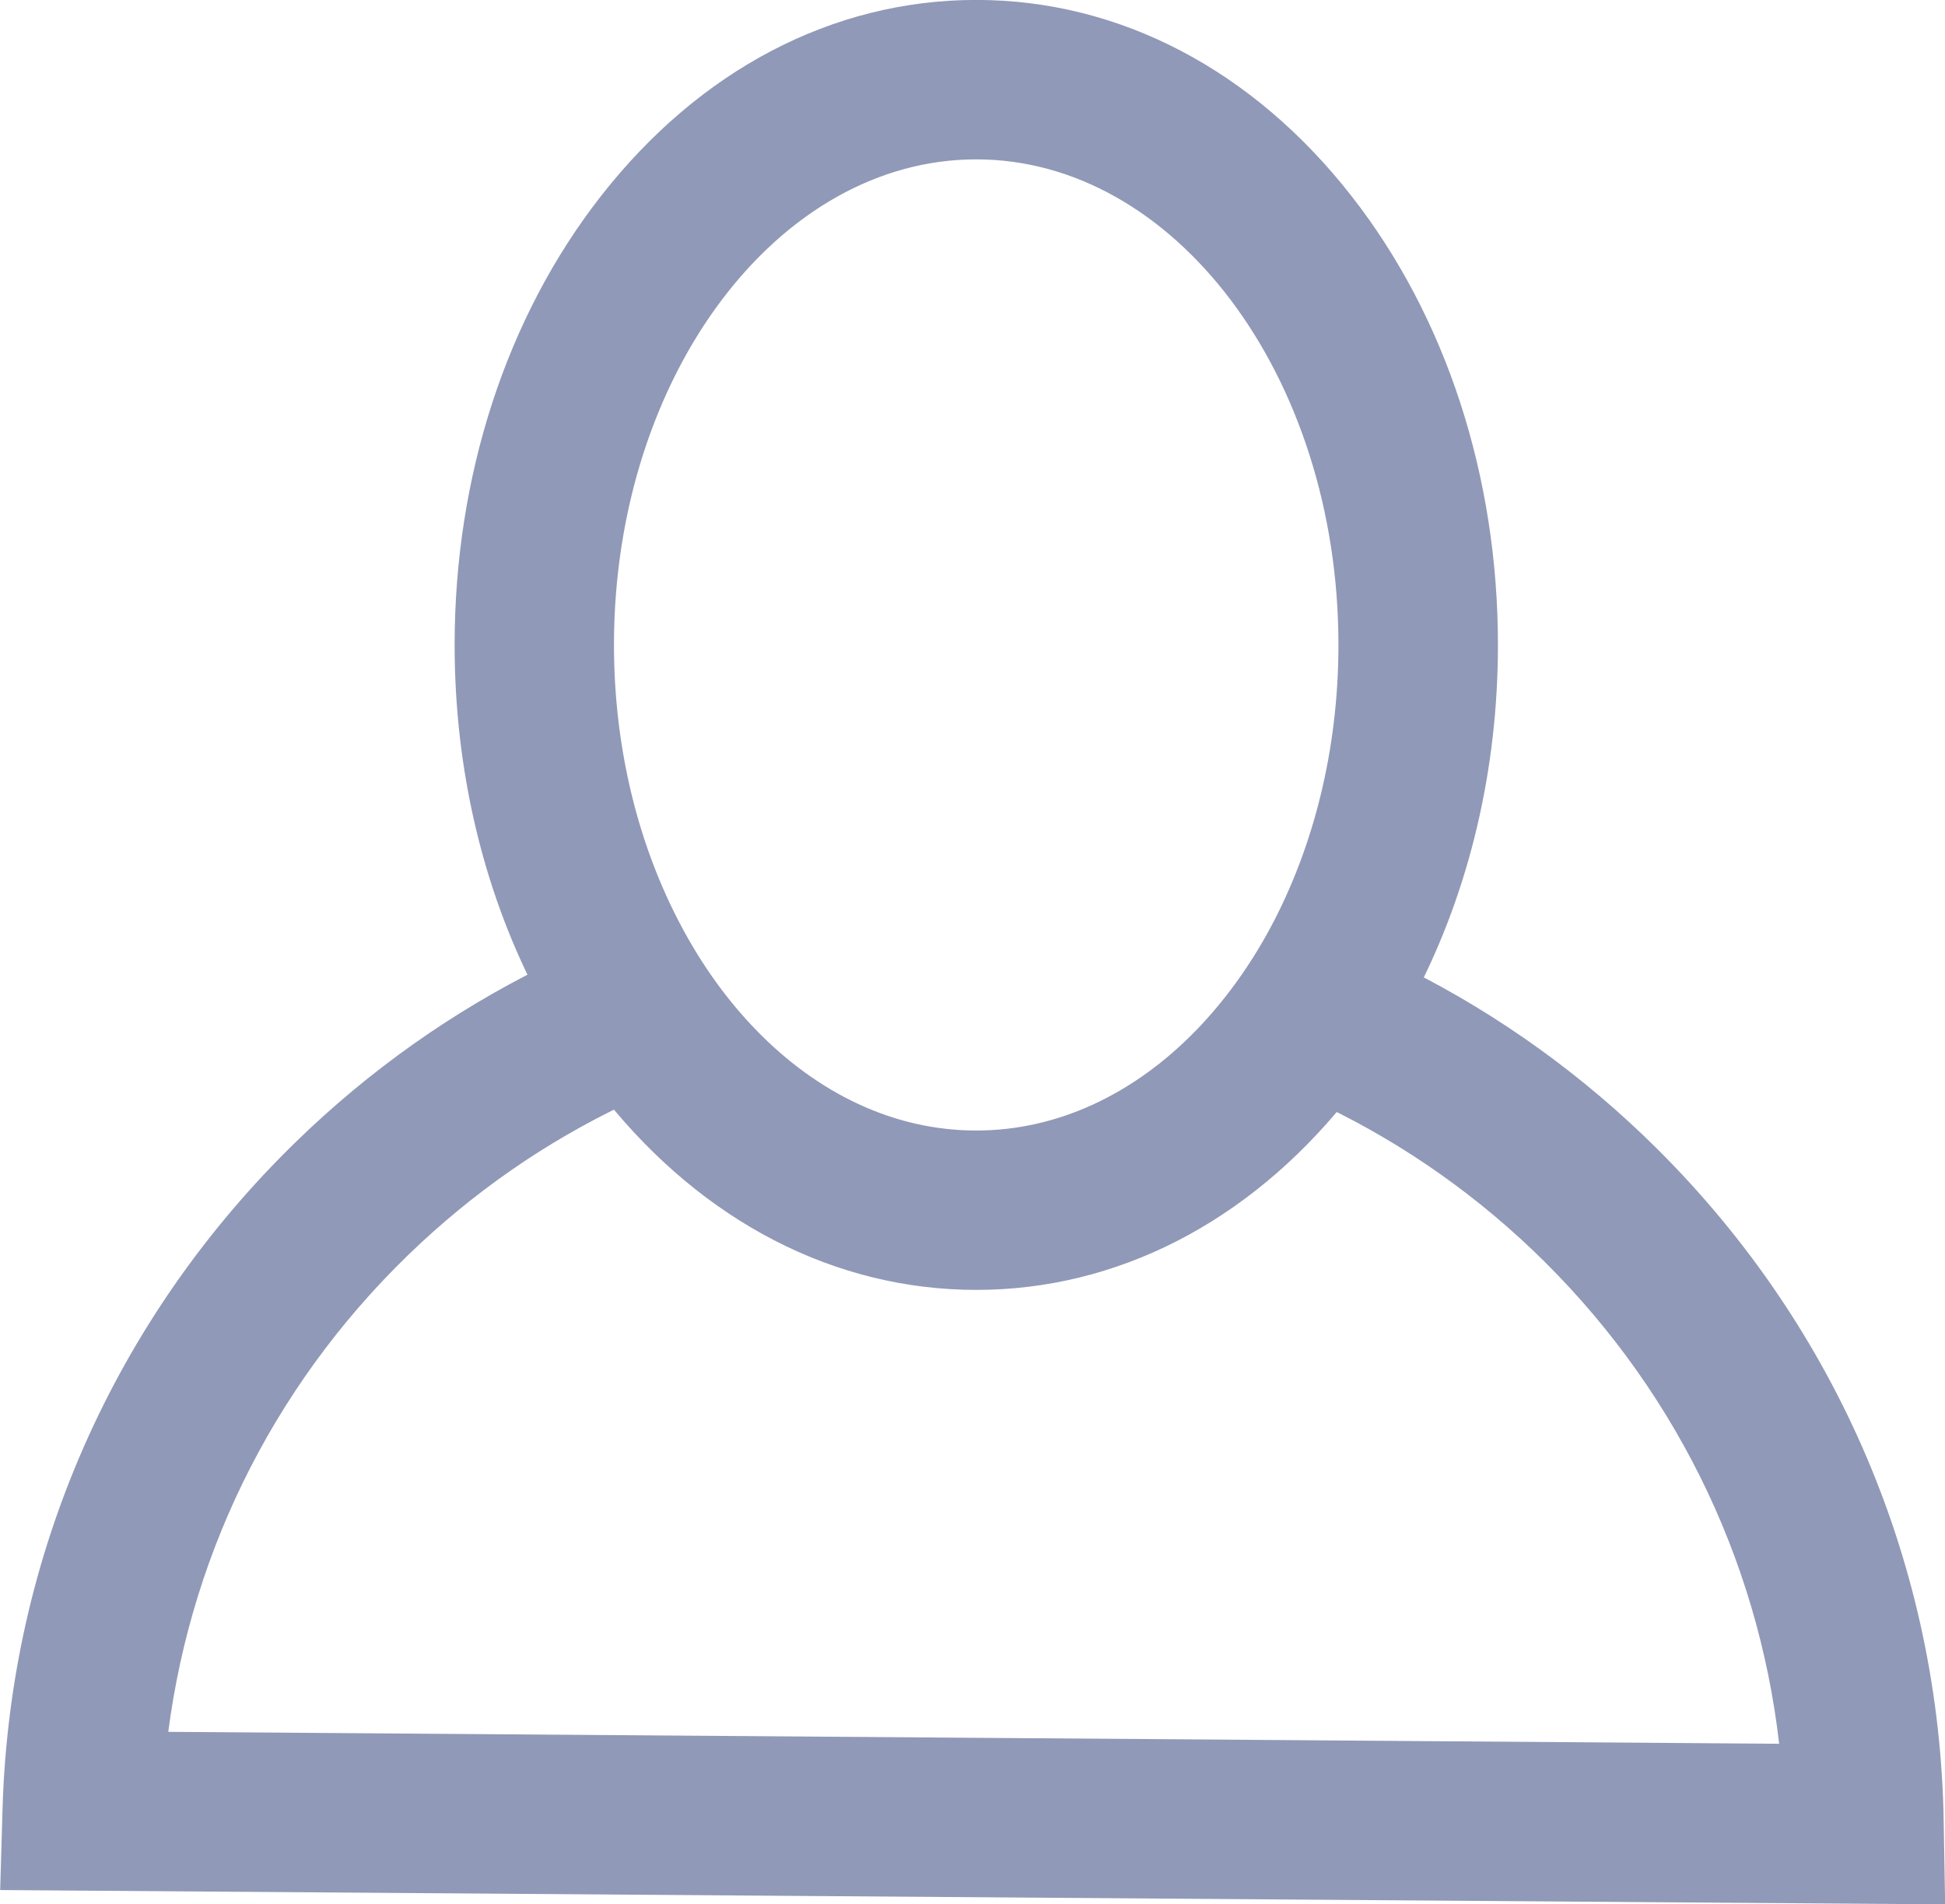 <?xml version="1.0" encoding="utf-8"?>
<!-- Generator: Adobe Illustrator 16.0.0, SVG Export Plug-In . SVG Version: 6.00 Build 0)  -->
<!DOCTYPE svg PUBLIC "-//W3C//DTD SVG 1.1//EN" "http://www.w3.org/Graphics/SVG/1.1/DTD/svg11.dtd">
<svg version="1.1" id="Layer_1" xmlns="http://www.w3.org/2000/svg" xmlns:xlink="http://www.w3.org/1999/xlink" x="0px" y="0px"
	 width="25.999px" height="25.453px" viewBox="0 0 25.999 25.453" enable-background="new 0 0 25.999 25.453" xml:space="preserve">
<path fill="#9099B7" stroke="#9099B7" stroke-width="0.452" stroke-miterlimit="10" d="M25.756,24.367
	c-0.05-3.347-1.387-6.489-3.763-8.851c-0.971-0.965-2.072-1.755-3.263-2.354c0.694-1.343,1.067-2.909,1.067-4.544
	c0-2.204-0.678-4.285-1.909-5.858c-1.278-1.635-2.996-2.535-4.839-2.535c-1.842,0-3.56,0.9-4.838,2.535
	C6.98,4.334,6.303,6.415,6.303,8.619c0,1.621,0.366,3.174,1.05,4.509c-1.177,0.582-2.267,1.35-3.232,2.288
	c-2.391,2.322-3.762,5.434-3.861,8.763l-0.025,0.858l25.536,0.188L25.756,24.367z M7.981,8.619c0-3.702,2.273-6.715,5.068-6.715
	c2.796,0,5.068,3.013,5.068,6.715c0,1.449-0.348,2.792-0.938,3.891c-0.292,0.542-0.643,1.023-1.04,1.43
	c-0.855,0.875-1.928,1.396-3.09,1.396c-1.17,0-2.25-0.529-3.108-1.416c-0.396-0.408-0.745-0.892-1.034-1.436
	C8.324,11.391,7.981,10.057,7.981,8.619z M1.995,23.371c0.274-2.564,1.426-4.936,3.295-6.751c0.886-0.86,1.892-1.556,2.979-2.07
	c1.272,1.59,2.967,2.464,4.781,2.464c1.804,0,3.488-0.863,4.758-2.433c1.099,0.529,2.113,1.243,3.003,2.127
	c1.858,1.847,2.984,4.244,3.222,6.826L1.995,23.371z"/>
</svg>
